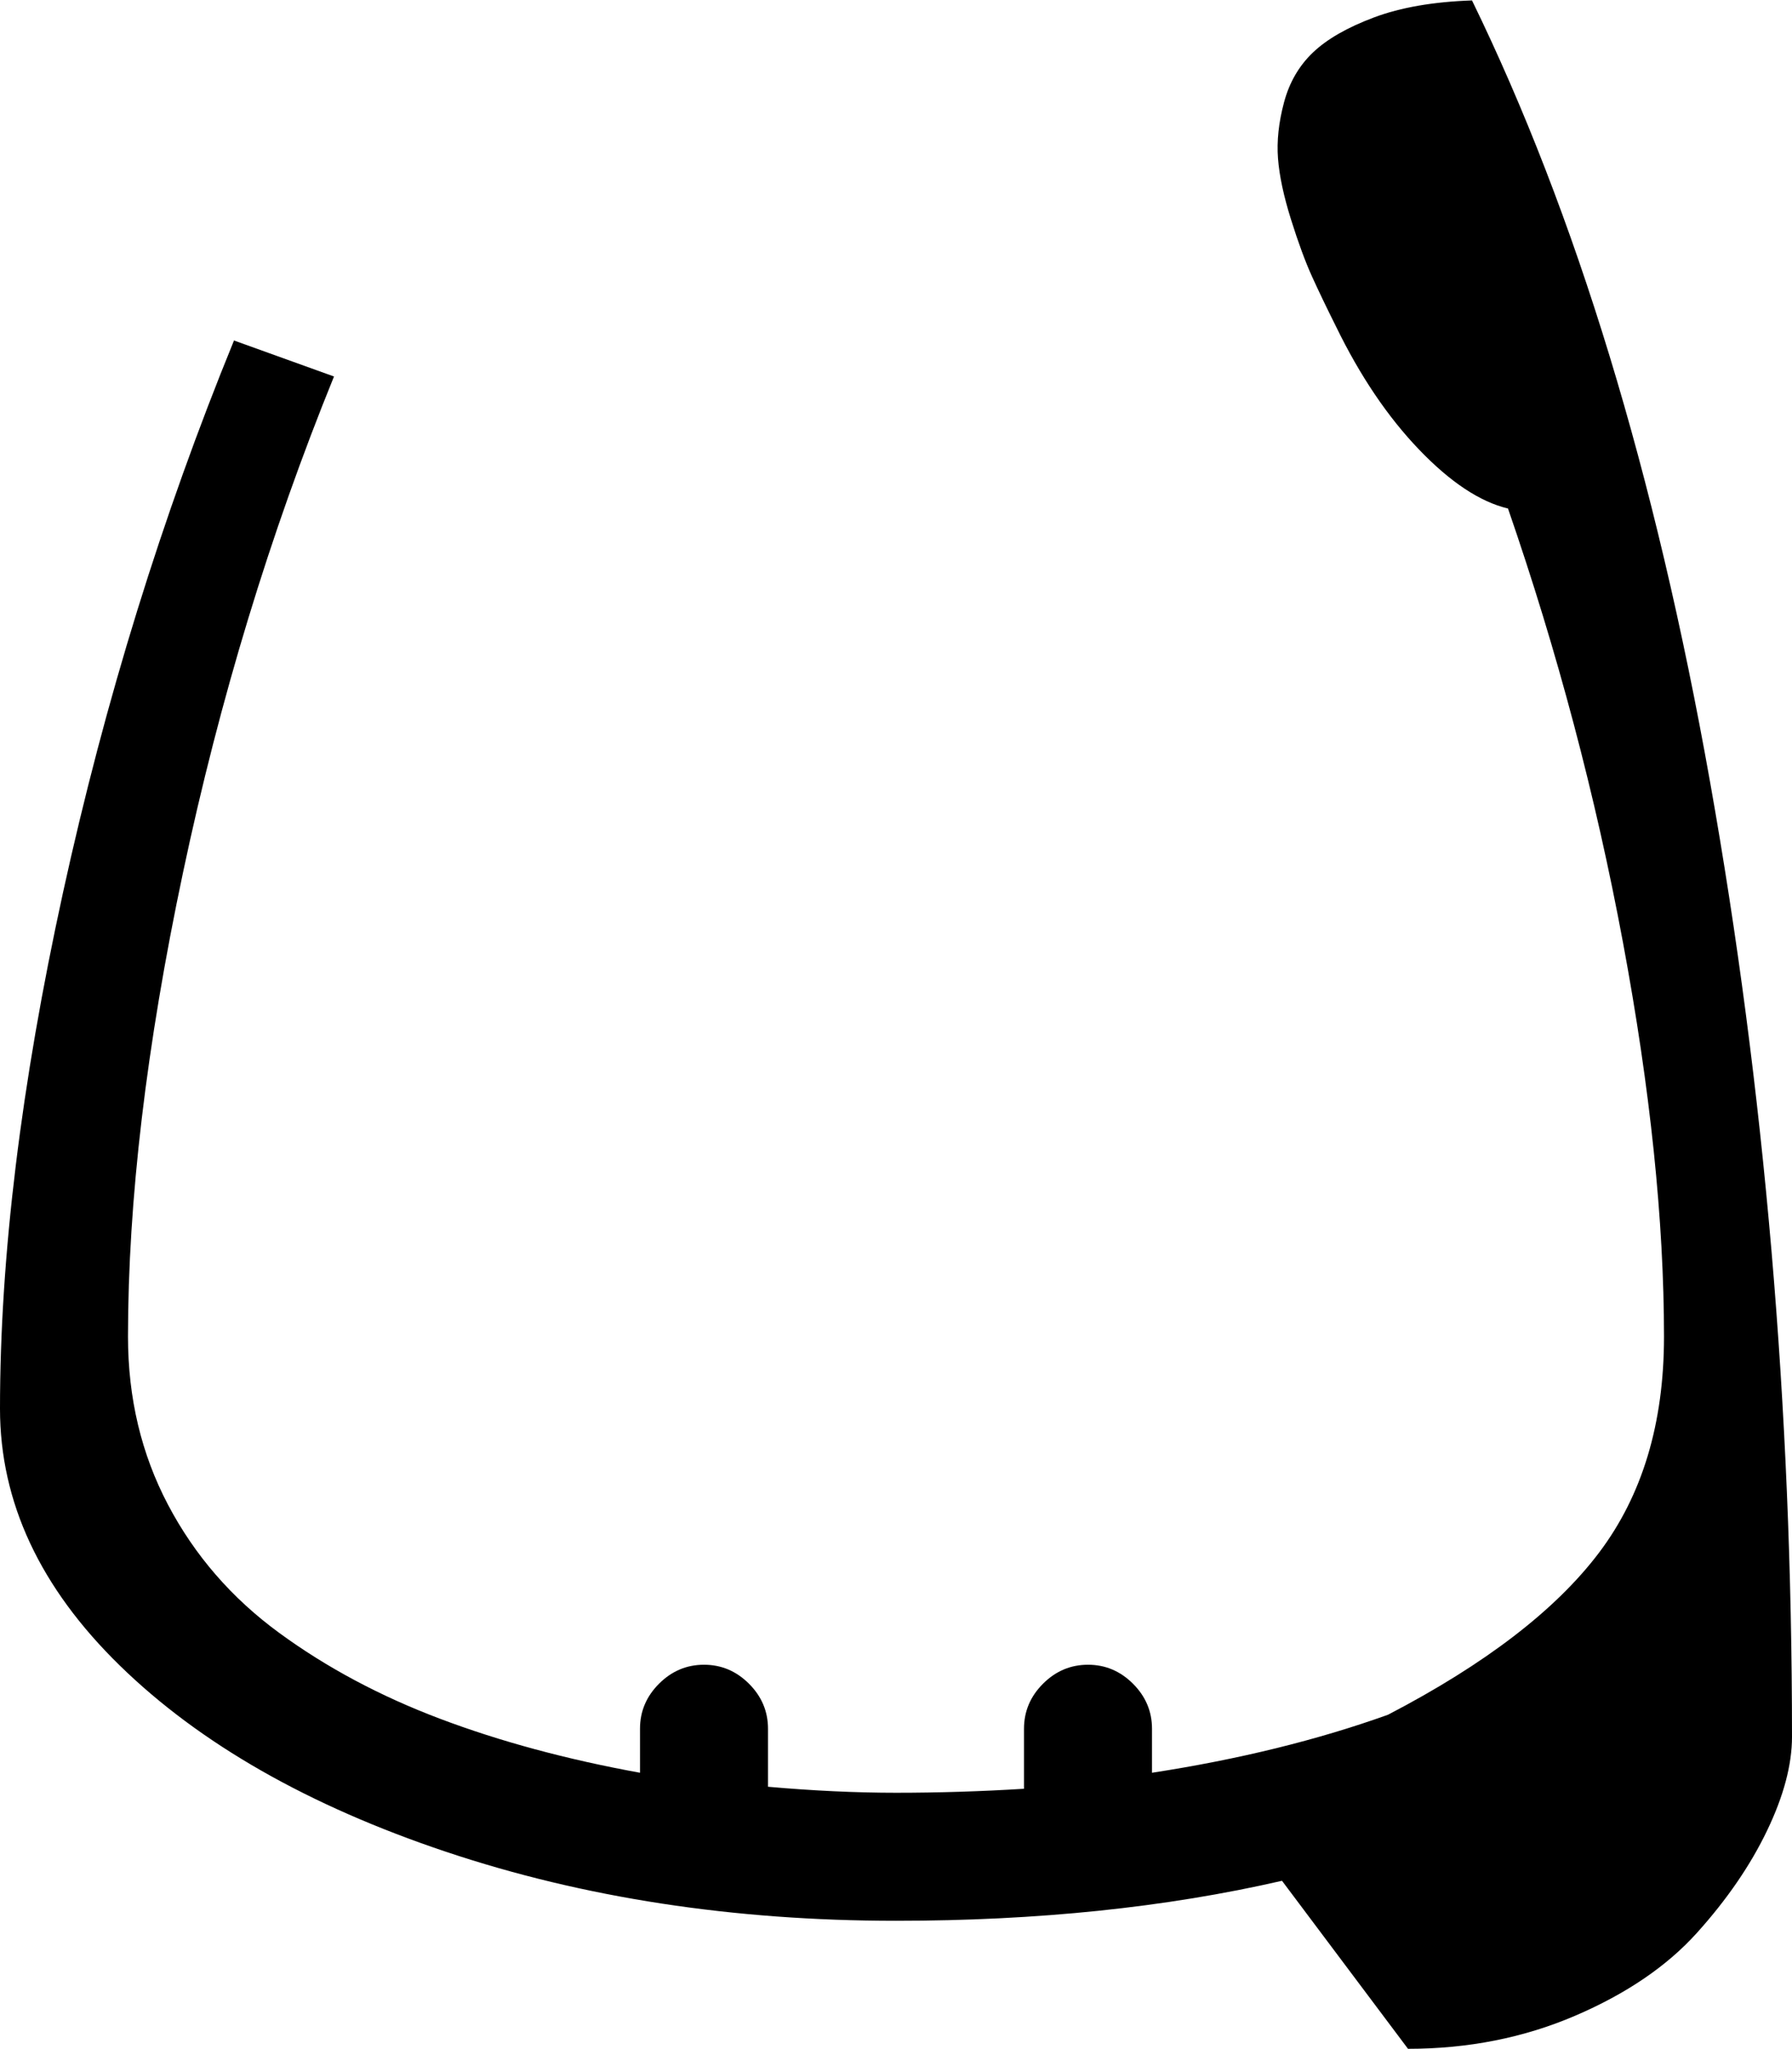 <svg xmlns="http://www.w3.org/2000/svg" width="3em" height="3.43em" viewBox="0 0 896 1024"><path fill="currentColor" d="m704 1024l-63-84q-87 20-193 20q-122 0-225-34.5t-163-93T0 704q0-114 31.5-258T117 170l50 18q-48 118-75.5 248T64 668q0 46 20 84t55.5 64t80.5 43t100 27v-22q0-13 9.5-22.5T352 832t22.5 9.5T384 864v29q34 3 64 3q32 0 64-2v-30q0-13 9.5-22.5T544 832t22.5 9.5T576 864v22q65-10 118-29q73-38 105.5-81T832 668q0-87-20.5-197T754 254q-21-5-44.5-29.5T668 163q-7-14-12-25t-10.5-28.5T639 79t3-28t14.5-25T687 8.5T736 0q78 160 119 390.5T896 868q0 21-12.5 47t-35 51t-61 41.5T704 1024"/></svg>